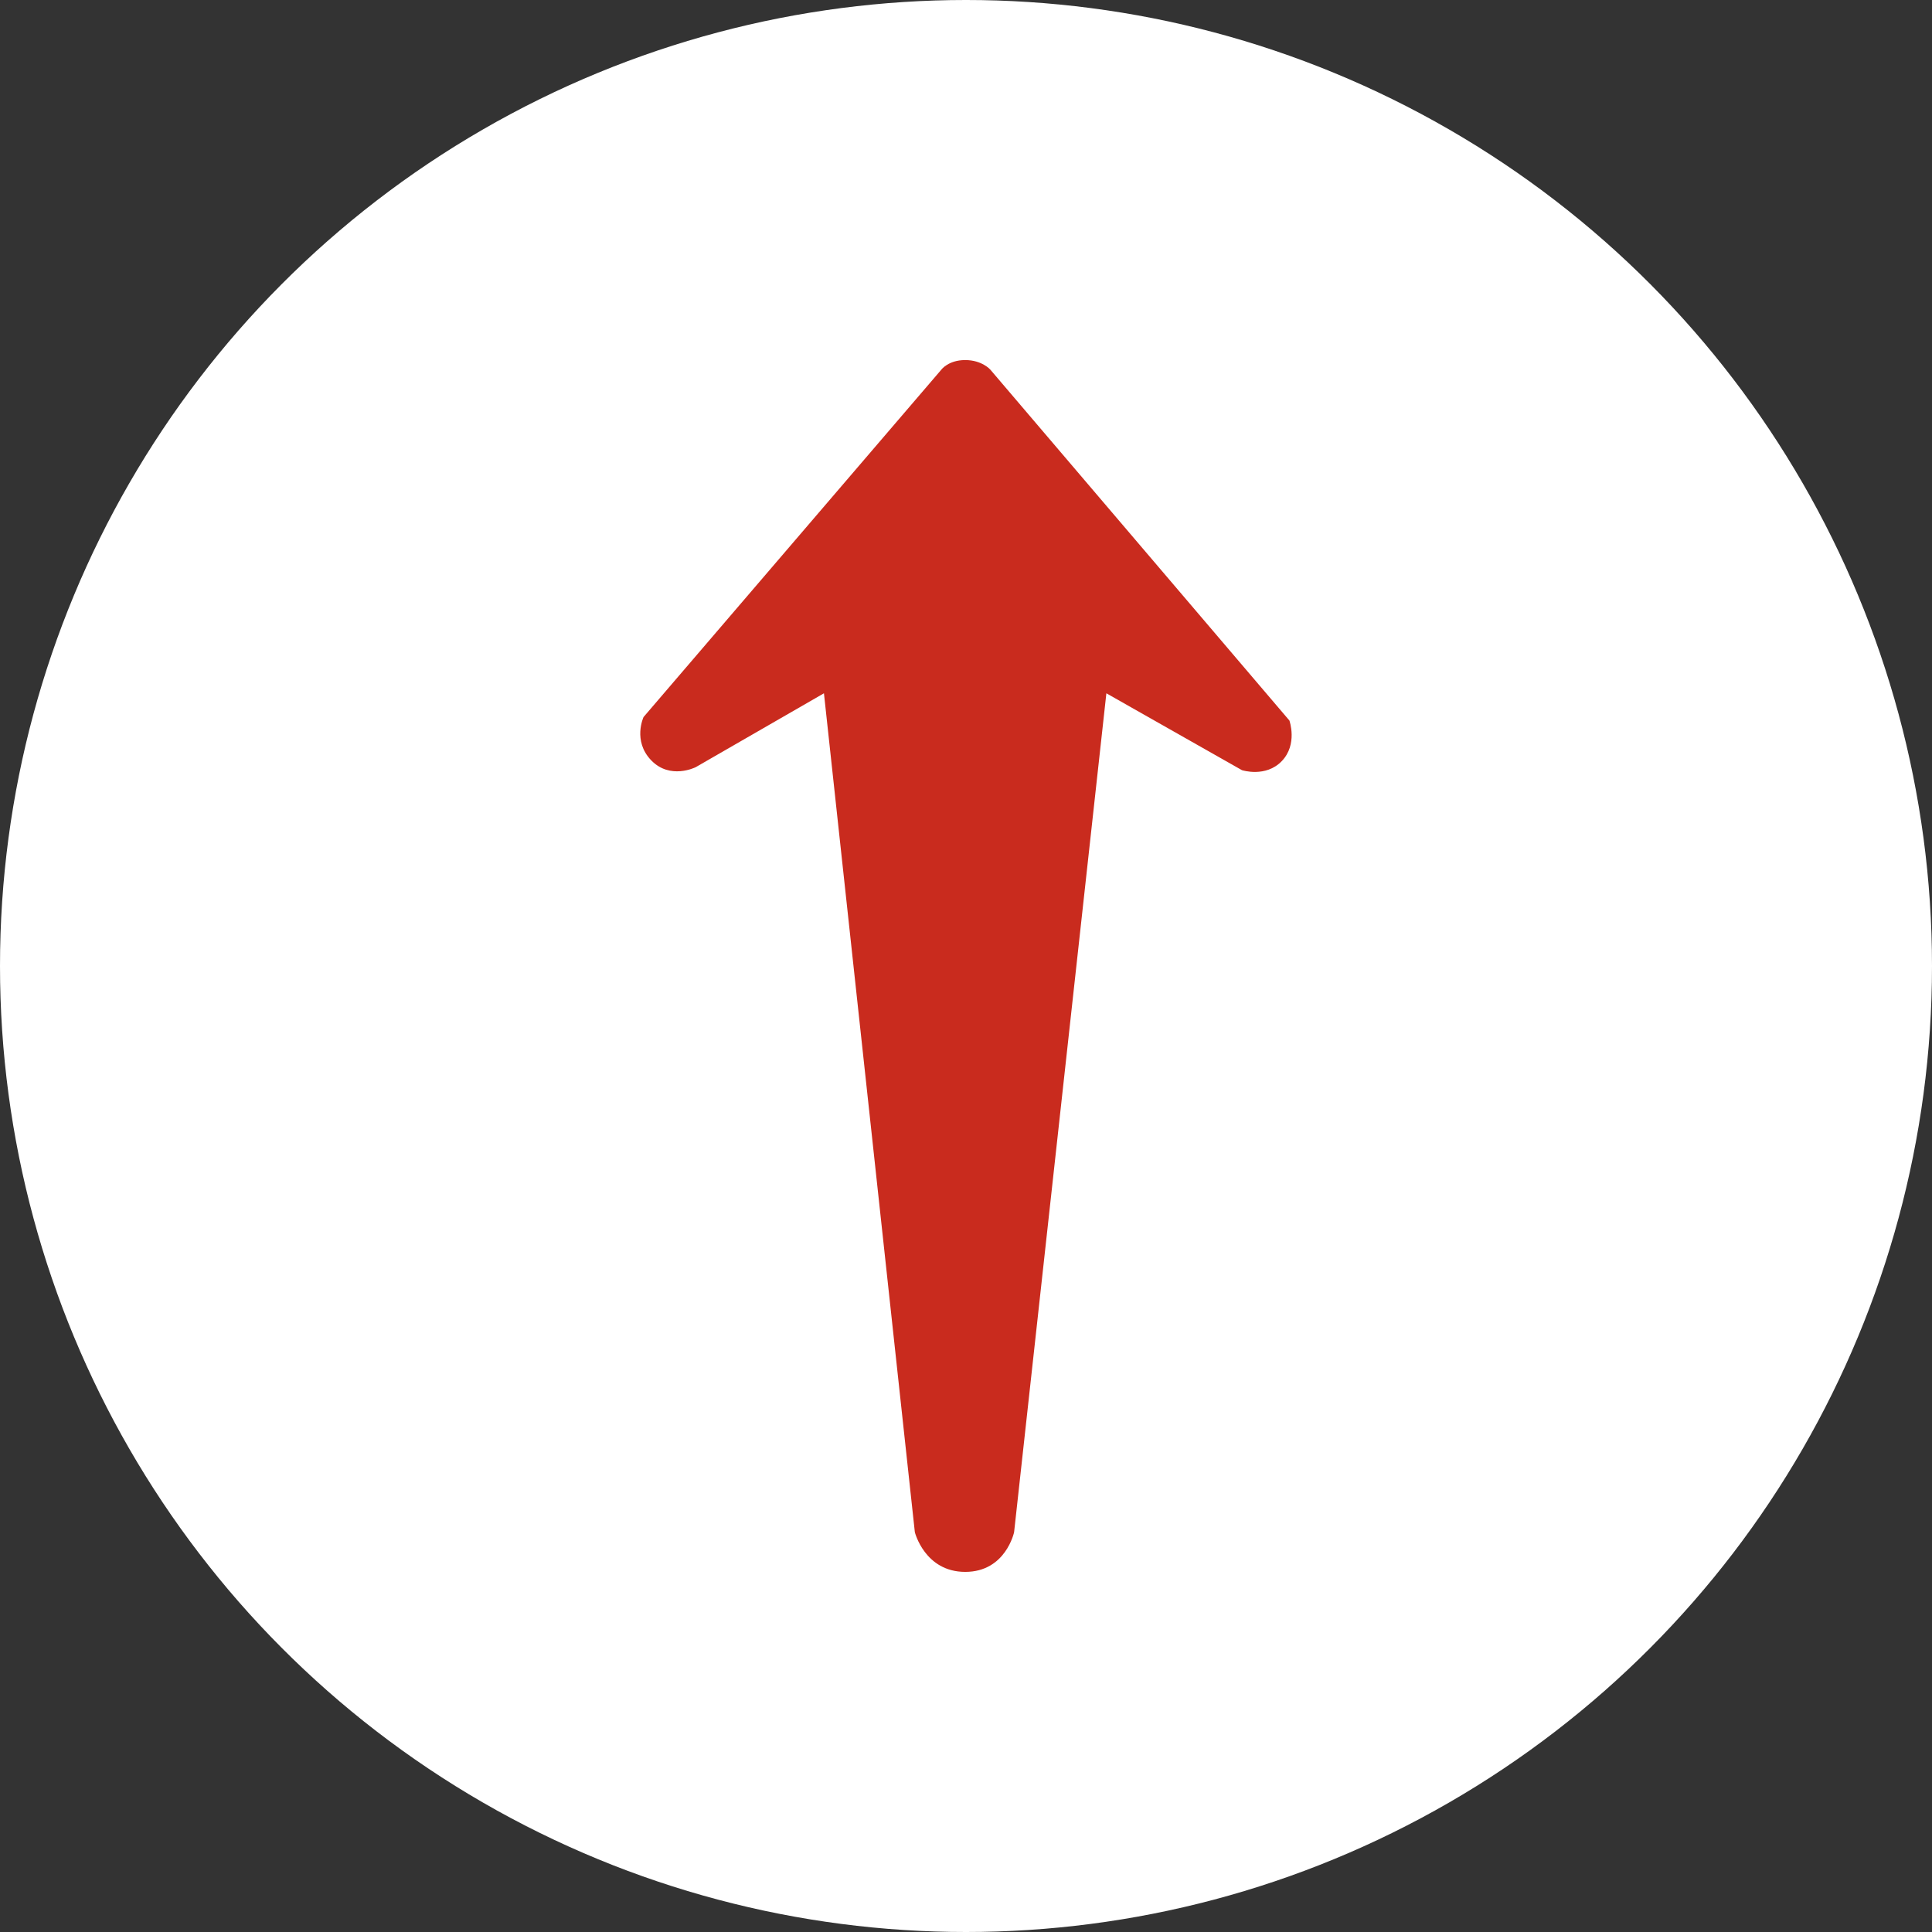 <?xml version="1.0" encoding="UTF-8"?>
<svg id="Layer_2" data-name="Layer 2" xmlns="http://www.w3.org/2000/svg" viewBox="0 0 436.98 436.98">
  <rect x="0" y="0" width="436.98" height="436.98" fill="#333333" stroke="none"/>
  <defs>
    <style>
      .cls-1 {
        fill: #c92b1e;
      }

      .cls-1, .cls-2 {
        stroke-width: 0px;
      }

      .cls-2 {
        fill: #fff;
      }
    </style>
  </defs>
  <g id="Layer_1-2" data-name="Layer 1">
    <g>
      <circle class="cls-2" cx="218.49" cy="218.49" r="218.49"/>
      <path class="cls-1" d="m157.27,173.57l29.09-16.76,20.56,189.74s2.24,8.98,11.4,8.98,11.05-8.98,11.05-8.98l20.87-189.74,30.67,17.39s5.38,1.74,9.01-2.06c3.64-3.79,1.72-9.17,1.72-9.17l-67.65-79.37s-1.87-2.16-5.68-2.16-5.39,2.16-5.39,2.16l-67.36,78.58s-2.53,5.38,1.74,9.8,9.96,1.58,9.96,1.58Z"/>
    </g>
  </g>
</svg>